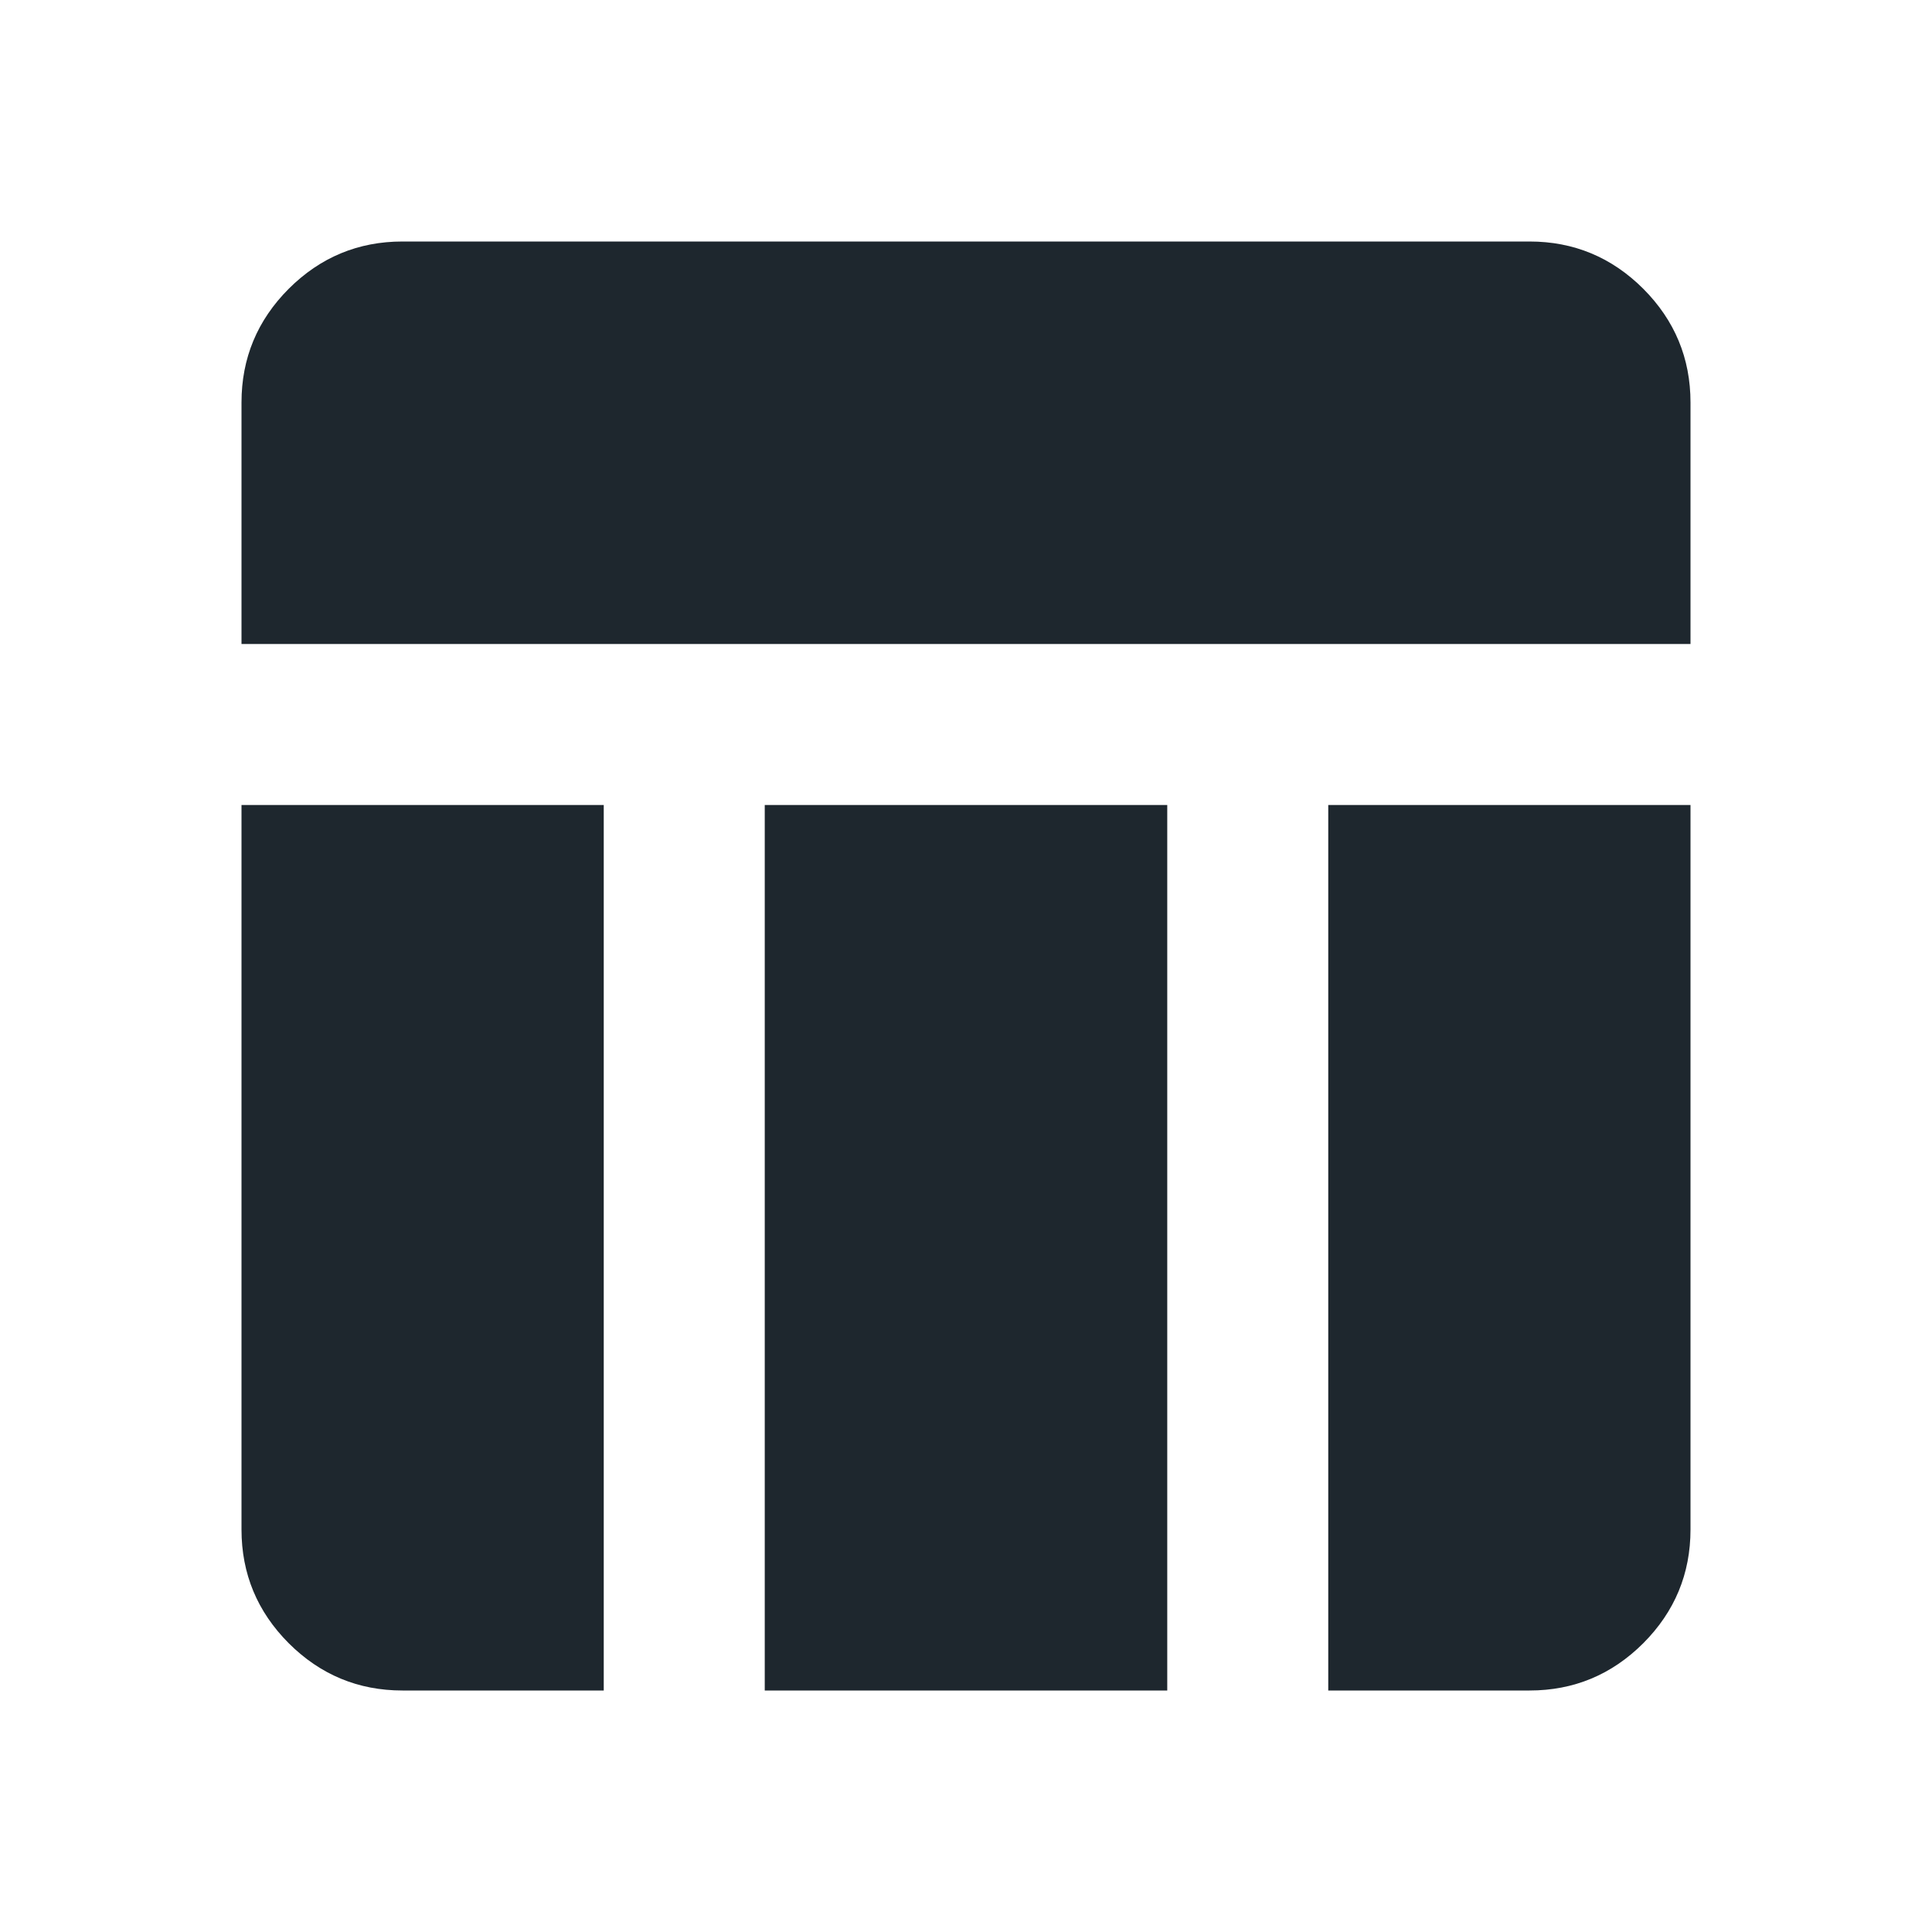 <svg width="24" height="24" viewBox="0 0 24 24" fill="none" xmlns="http://www.w3.org/2000/svg">
<mask id="mask0_503_1513" style="mask-type:alpha" maskUnits="userSpaceOnUse" x="0" y="0" width="24" height="24">
<rect width="24" height="24" fill="white"/>
</mask>
<g mask="url(#mask0_503_1513)">
<path d="M3 8V5C3 4.45 3.196 3.979 3.587 3.587C3.979 3.196 4.45 3 5 3H19C19.55 3 20.021 3.196 20.413 3.587C20.804 3.979 21 4.45 21 5V8H3ZM5 21C4.45 21 3.979 20.804 3.587 20.413C3.196 20.021 3 19.55 3 19V10H7.5V21H5ZM16.5 21V10H21V19C21 19.55 20.804 20.021 20.413 20.413C20.021 20.804 19.55 21 19 21H16.5ZM9.5 21V10H14.5V21H9.5Z" fill="#1E272E"/>
</g>
</svg>
